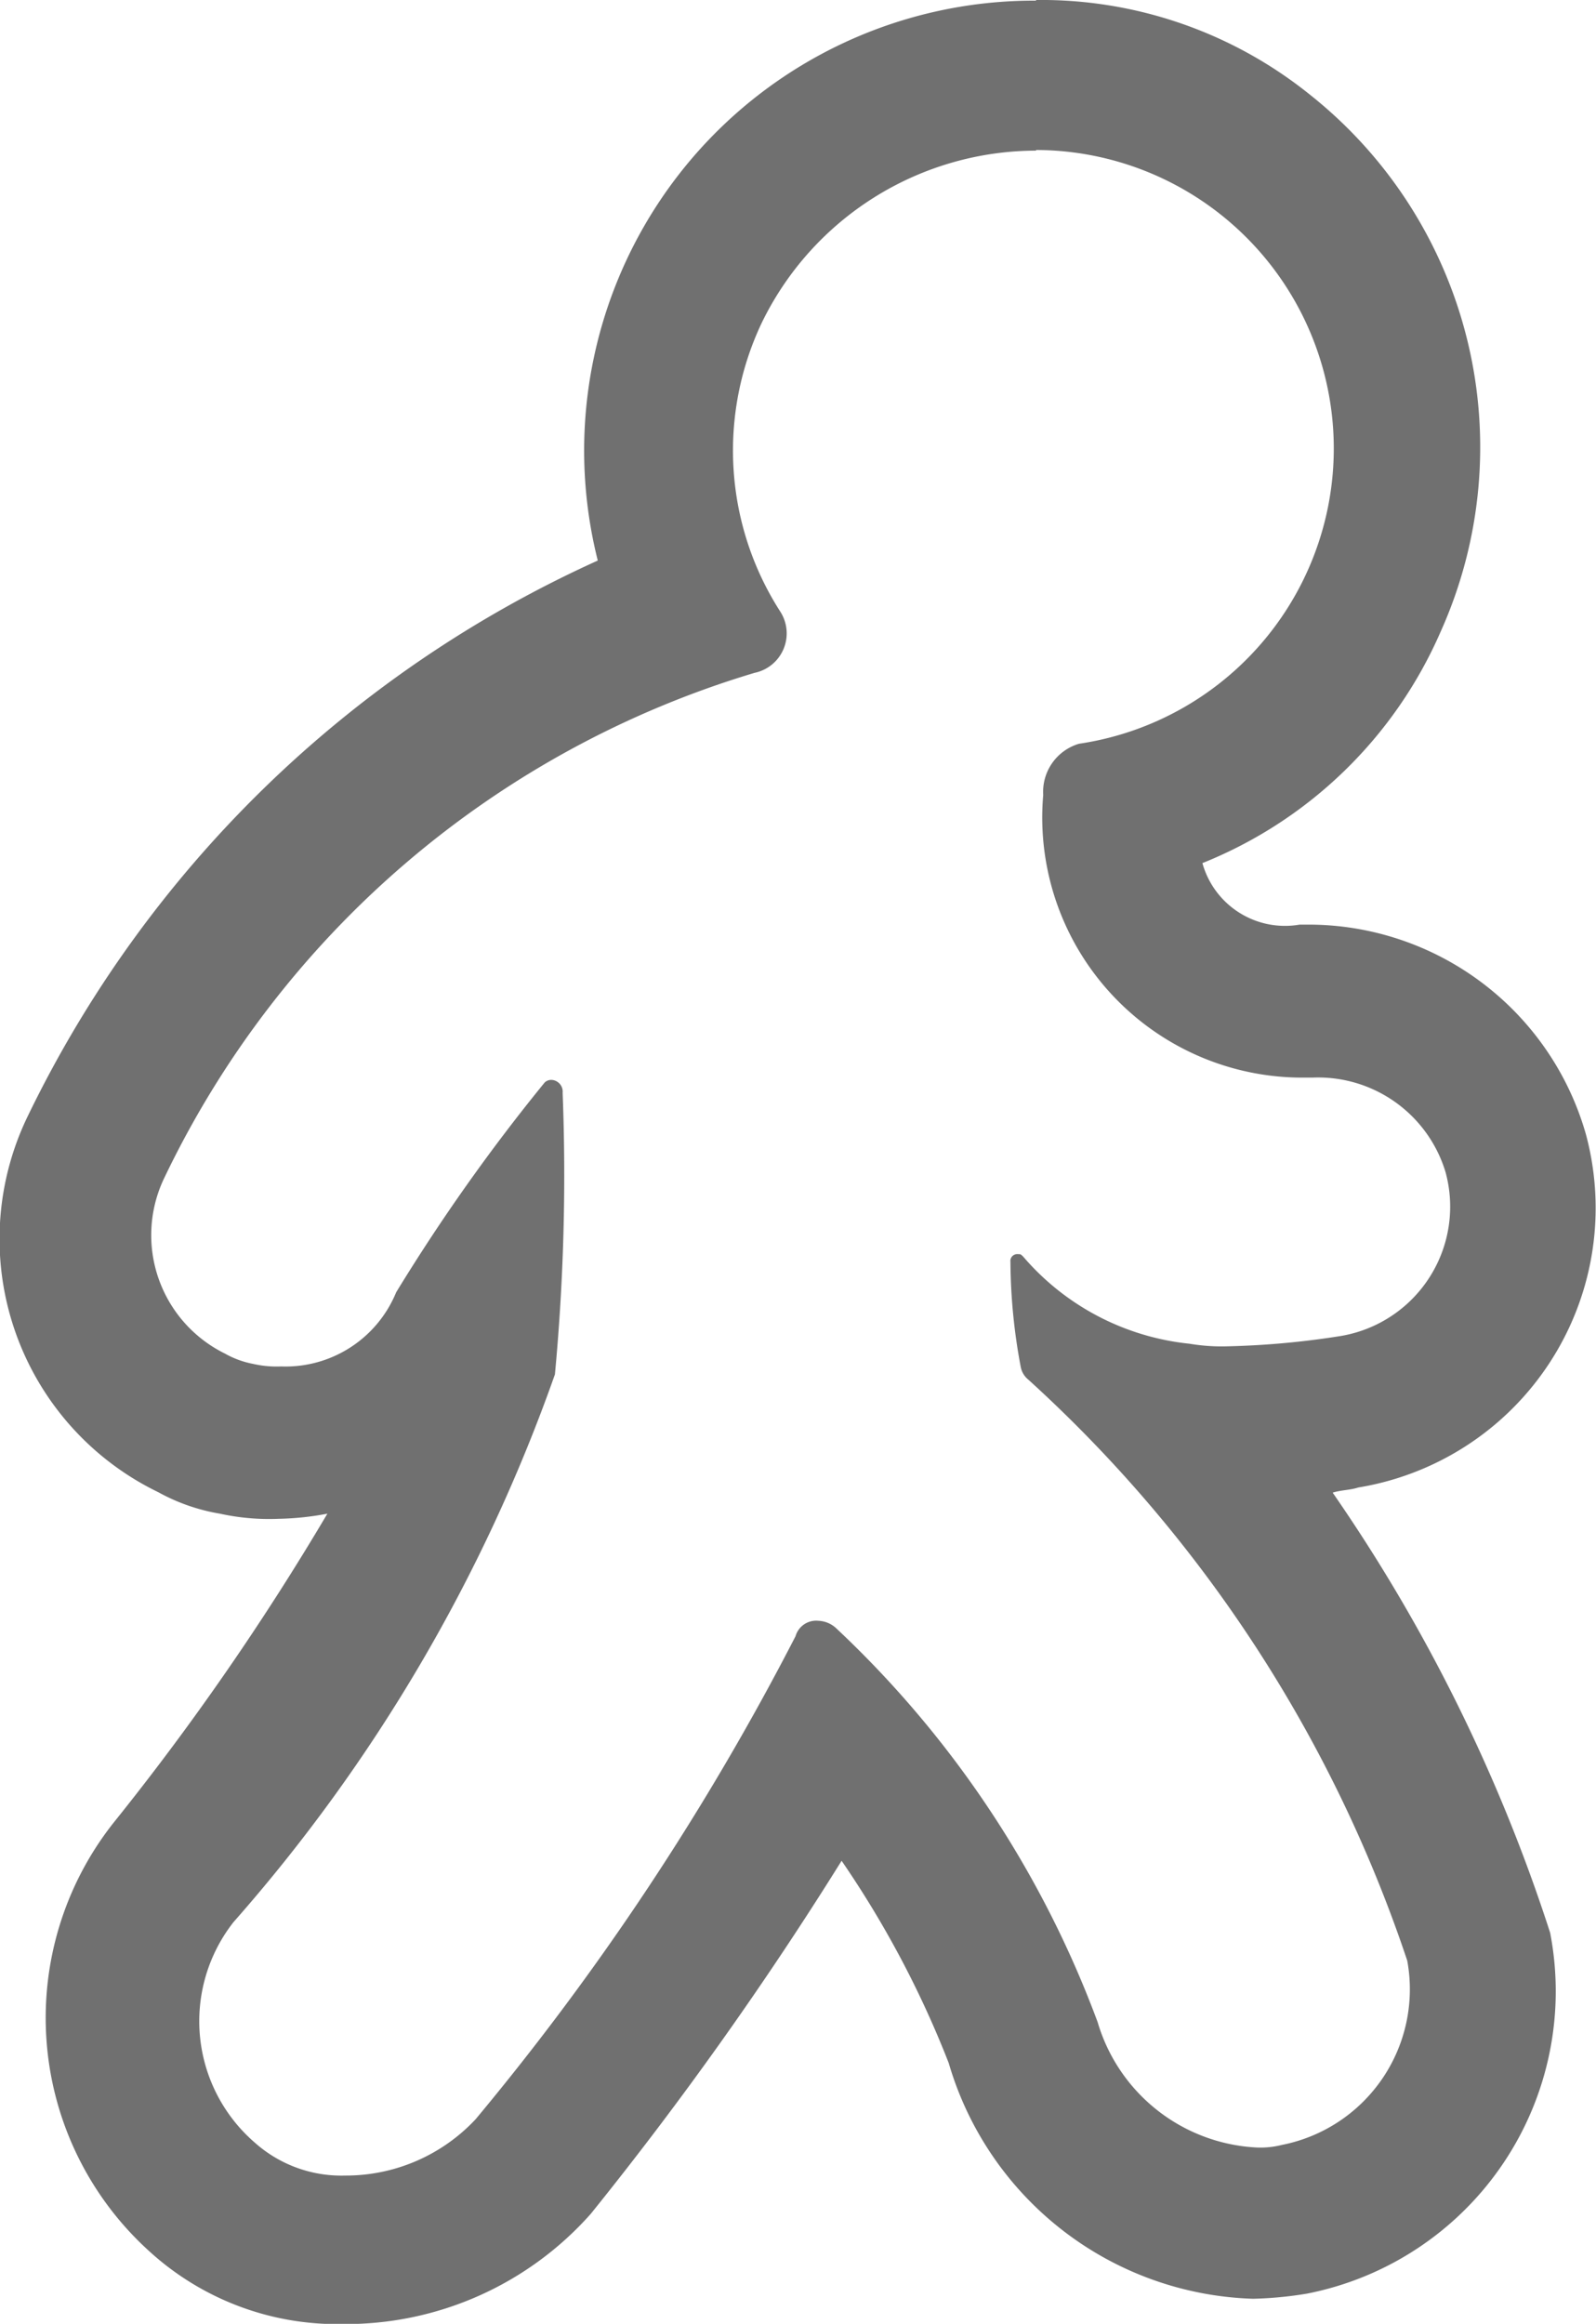 <svg id="noun_Walk_1195241" xmlns="http://www.w3.org/2000/svg" viewBox="0 0 7.449 10.845">
  <defs>
    <style>
      .cls-1 {
        fill: #707070;
      }
    </style>
  </defs>
  <path id="Path_80" data-name="Path 80" class="cls-1" d="M23.546,5.3a1.393,1.393,0,0,1,.2,2.771h0a.234.234,0,0,0-.167.239A1.214,1.214,0,0,0,24.8,9.629h.036a.621.621,0,0,1,.621.442.612.612,0,0,1-.49.764,3.907,3.907,0,0,1-.526.048.9.9,0,0,1-.179-.012,1.181,1.181,0,0,1-.776-.406c-.012-.012-.012-.012-.024-.012a.032.032,0,0,0-.036.036,2.714,2.714,0,0,0,.048.49.1.1,0,0,0,.036.06,6.405,6.405,0,0,1,1.768,2.711.74.74,0,0,1-.585.86.406.406,0,0,1-.119.012.817.817,0,0,1-.741-.585A4.816,4.816,0,0,0,22.614,12.2a.129.129,0,0,0-.084-.036.1.1,0,0,0-.107.072A12.361,12.361,0,0,1,20.93,14.49a.829.829,0,0,1-.609.263A.607.607,0,0,1,19.9,14.6.749.749,0,0,1,19.8,13.57a7.771,7.771,0,0,0,1.5-2.556A9.967,9.967,0,0,0,21.336,9.7a.055.055,0,0,0-.048-.06.044.044,0,0,0-.036.012,8.848,8.848,0,0,0-.693.979.558.558,0,0,1-.537.346.49.49,0,0,1-.131-.012.428.428,0,0,1-.131-.048.616.616,0,0,1-.287-.812,4.476,4.476,0,0,1,2.759-2.365.188.188,0,0,0,.119-.287,1.39,1.39,0,0,1-.084-1.35,1.426,1.426,0,0,1,1.278-.8m0-.7h0A2.1,2.1,0,0,0,21.5,7.216,5.449,5.449,0,0,0,18.84,9.808a1.313,1.313,0,0,0,.609,1.756.9.9,0,0,0,.287.1,1.07,1.07,0,0,0,.275.024,1.323,1.323,0,0,0,.227-.024,12.307,12.307,0,0,1-1,1.445A1.468,1.468,0,0,0,19.4,15.1a1.3,1.3,0,0,0,.908.346,1.529,1.529,0,0,0,1.159-.514,16.715,16.715,0,0,0,1.171-1.648,4.652,4.652,0,0,1,.5.944,1.529,1.529,0,0,0,1.421,1.1,1.782,1.782,0,0,0,.251-.024,1.438,1.438,0,0,0,1.135-1.684,7.84,7.84,0,0,0-1.015-2.054c.036-.012.084-.012.119-.024a1.322,1.322,0,0,0,1.063-1.648,1.347,1.347,0,0,0-1.3-.979h-.036a.4.4,0,0,1-.454-.287A2.04,2.04,0,0,0,25.433,7.55a2.1,2.1,0,0,0-.609-2.508A2,2,0,0,0,23.546,4.6Z" transform="translate(-18.71 -4.6)"/>
</svg>
